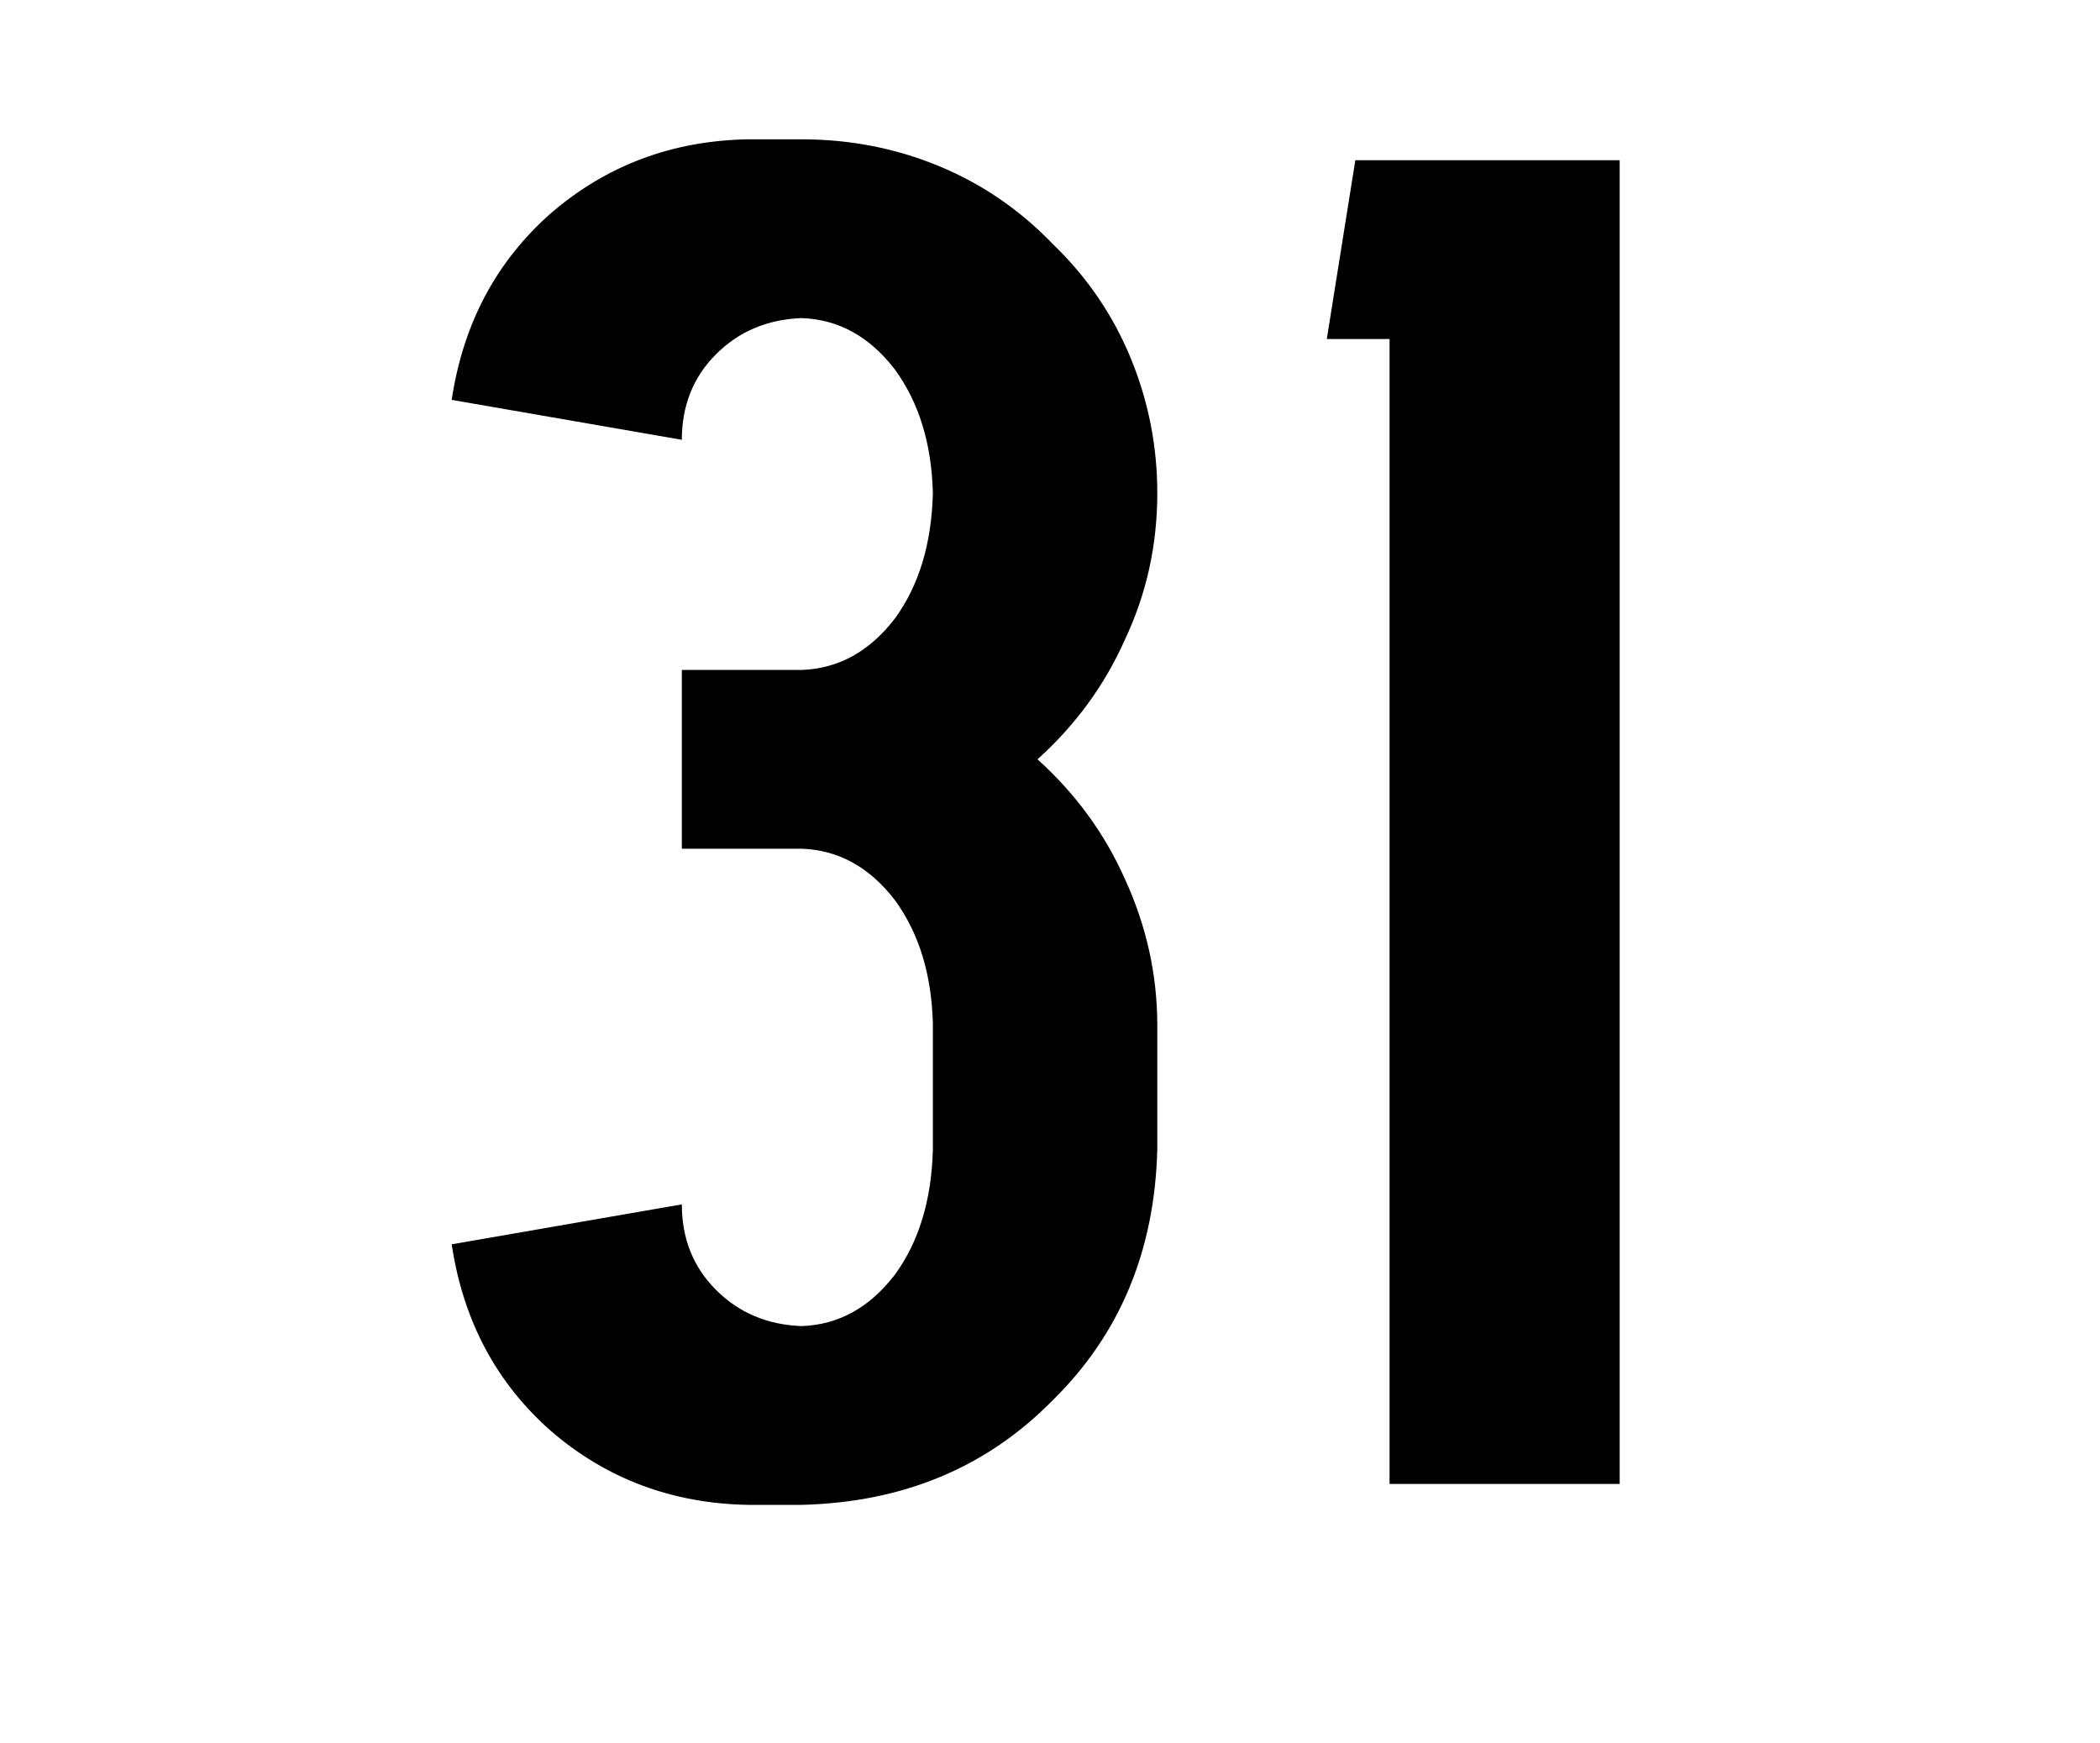 <svg width="106" height="88" viewBox="0 0 106 88" fill="none" xmlns="http://www.w3.org/2000/svg">
<path d="M52.368 38.328C54.288 36.6 55.76 34.584 56.784 32.28C57.872 29.976 58.416 27.512 58.416 24.888C58.416 22.52 57.968 20.248 57.072 18.072C56.176 15.896 54.864 13.976 53.136 12.312C51.472 10.584 49.552 9.272 47.376 8.376C45.2 7.48 42.896 7.032 40.464 7.032H37.776C33.936 7.096 30.608 8.344 27.792 10.776C25.04 13.208 23.376 16.344 22.8 20.184L34.416 22.2C34.416 20.472 34.992 19.032 36.144 17.88C37.296 16.728 38.736 16.12 40.464 16.056C42.32 16.12 43.888 16.984 45.168 18.648C46.384 20.312 47.024 22.392 47.088 24.888C47.024 27.448 46.384 29.56 45.168 31.224C43.888 32.888 42.32 33.752 40.464 33.816H34.416V42.84H40.464C42.32 42.904 43.888 43.768 45.168 45.432C46.384 47.096 47.024 49.176 47.088 51.672V58.008C47.024 60.568 46.384 62.68 45.168 64.344C43.888 66.008 42.32 66.872 40.464 66.936C38.736 66.872 37.296 66.264 36.144 65.112C34.992 63.96 34.416 62.52 34.416 60.792L22.8 62.808C23.376 66.648 25.04 69.784 27.792 72.216C30.608 74.648 33.936 75.896 37.776 75.96H40.464C45.584 75.832 49.808 74.072 53.136 70.68C56.528 67.352 58.288 63.128 58.416 58.008V51.768C58.416 49.208 57.872 46.744 56.784 44.376C55.76 42.072 54.288 40.056 52.368 38.328ZM68.412 8.088L66.972 17.112H70.14V74.904H81.756V8.088H68.412Z" fill="black"/>
</svg>
